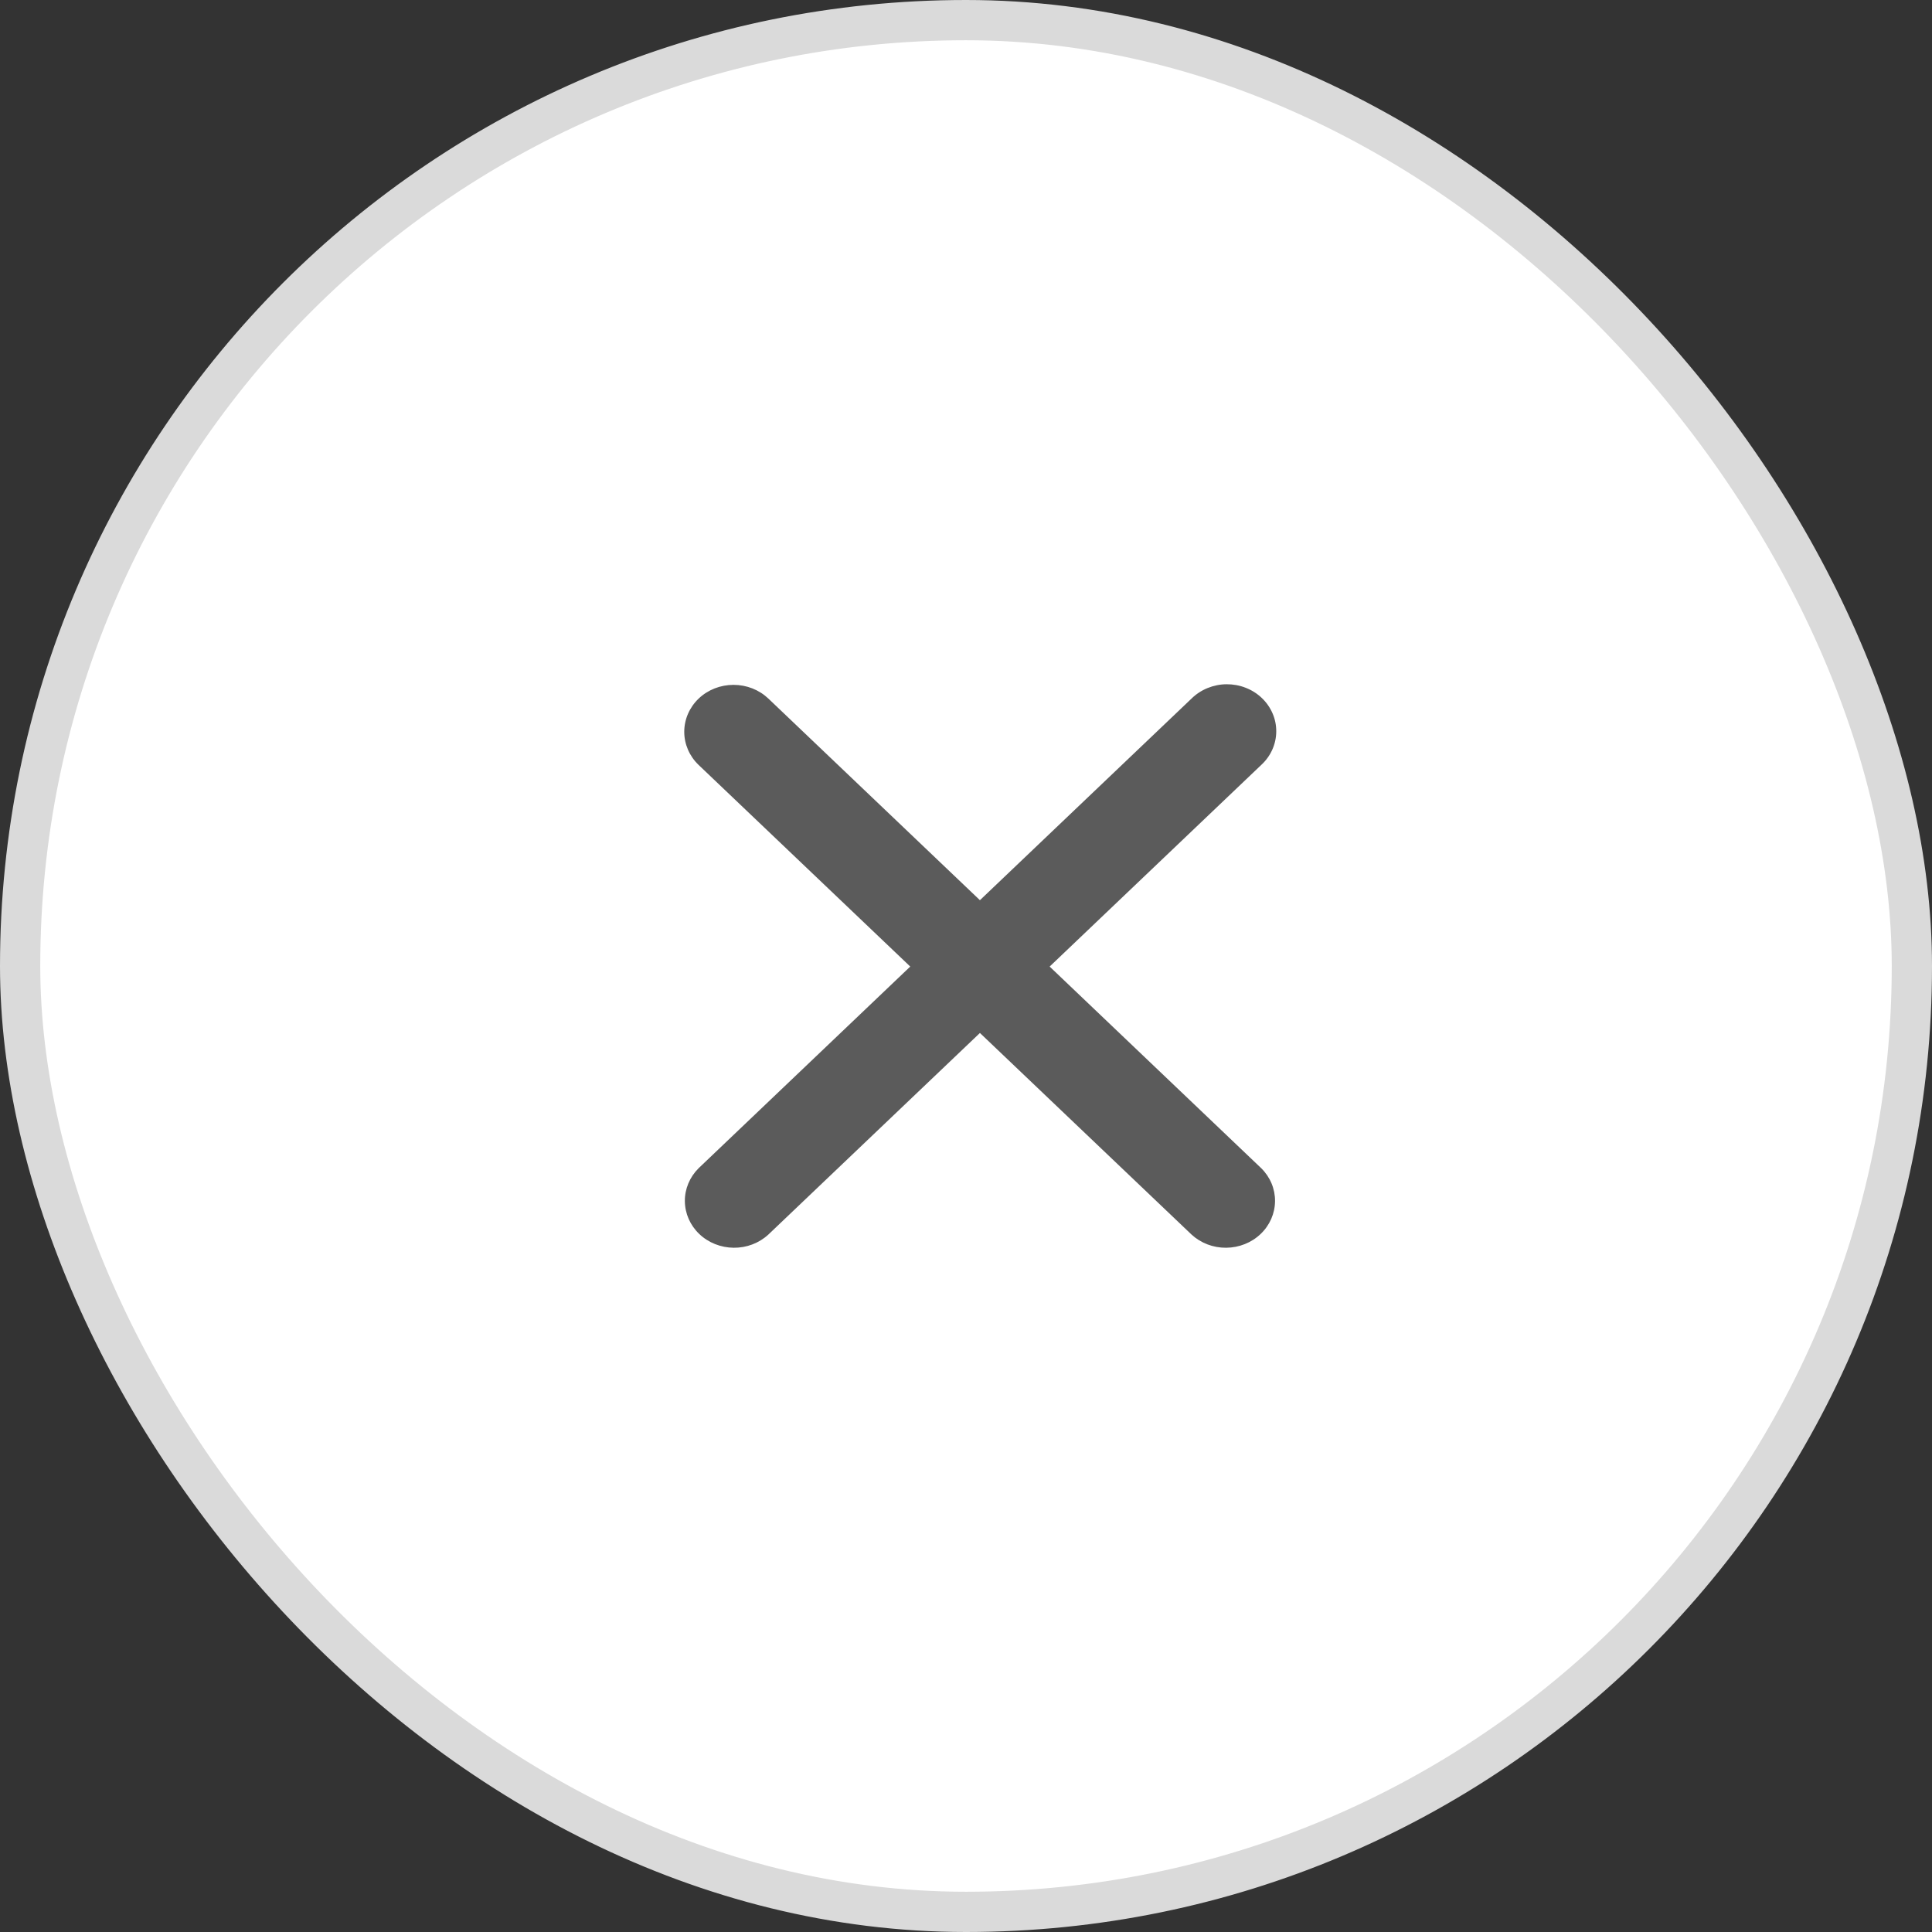 <svg width="48" height="48" viewBox="0 0 48 48" fill="none" xmlns="http://www.w3.org/2000/svg">
<rect x="0" y="0" width="48" height="48" fill="#333333" stroke="none"/>
<rect x="0.5" y="0.5" width="47" height="47" rx="23.5" fill="white" stroke="#DADADA"/>
<path fill-rule="evenodd" clip-rule="evenodd" d="M17.358 17.356C17.588 17.137 17.899 17.015 18.224 17.015C18.549 17.015 18.86 17.137 19.09 17.356L24.346 22.365L29.603 17.356C29.716 17.245 29.851 17.156 30 17.095C30.15 17.034 30.311 17.001 30.473 17C30.636 16.999 30.797 17.028 30.947 17.087C31.098 17.145 31.235 17.232 31.35 17.342C31.465 17.451 31.555 17.581 31.617 17.725C31.679 17.868 31.71 18.022 31.708 18.177C31.707 18.332 31.673 18.485 31.609 18.627C31.545 18.77 31.451 18.898 31.334 19.006L26.078 24.014L31.334 29.023C31.558 29.243 31.681 29.538 31.678 29.843C31.675 30.149 31.547 30.442 31.32 30.658C31.093 30.875 30.785 30.997 30.464 31C30.143 31.003 29.834 30.885 29.603 30.672L24.346 25.664L19.09 30.672C18.859 30.885 18.55 31.003 18.229 31C17.908 30.997 17.6 30.875 17.373 30.658C17.146 30.442 17.018 30.149 17.015 29.843C17.012 29.538 17.136 29.243 17.358 29.023L22.615 24.014L17.358 19.006C17.129 18.787 17 18.49 17 18.181C17 17.872 17.129 17.575 17.358 17.356Z" fill="#5B5B5B"/>
</svg>
